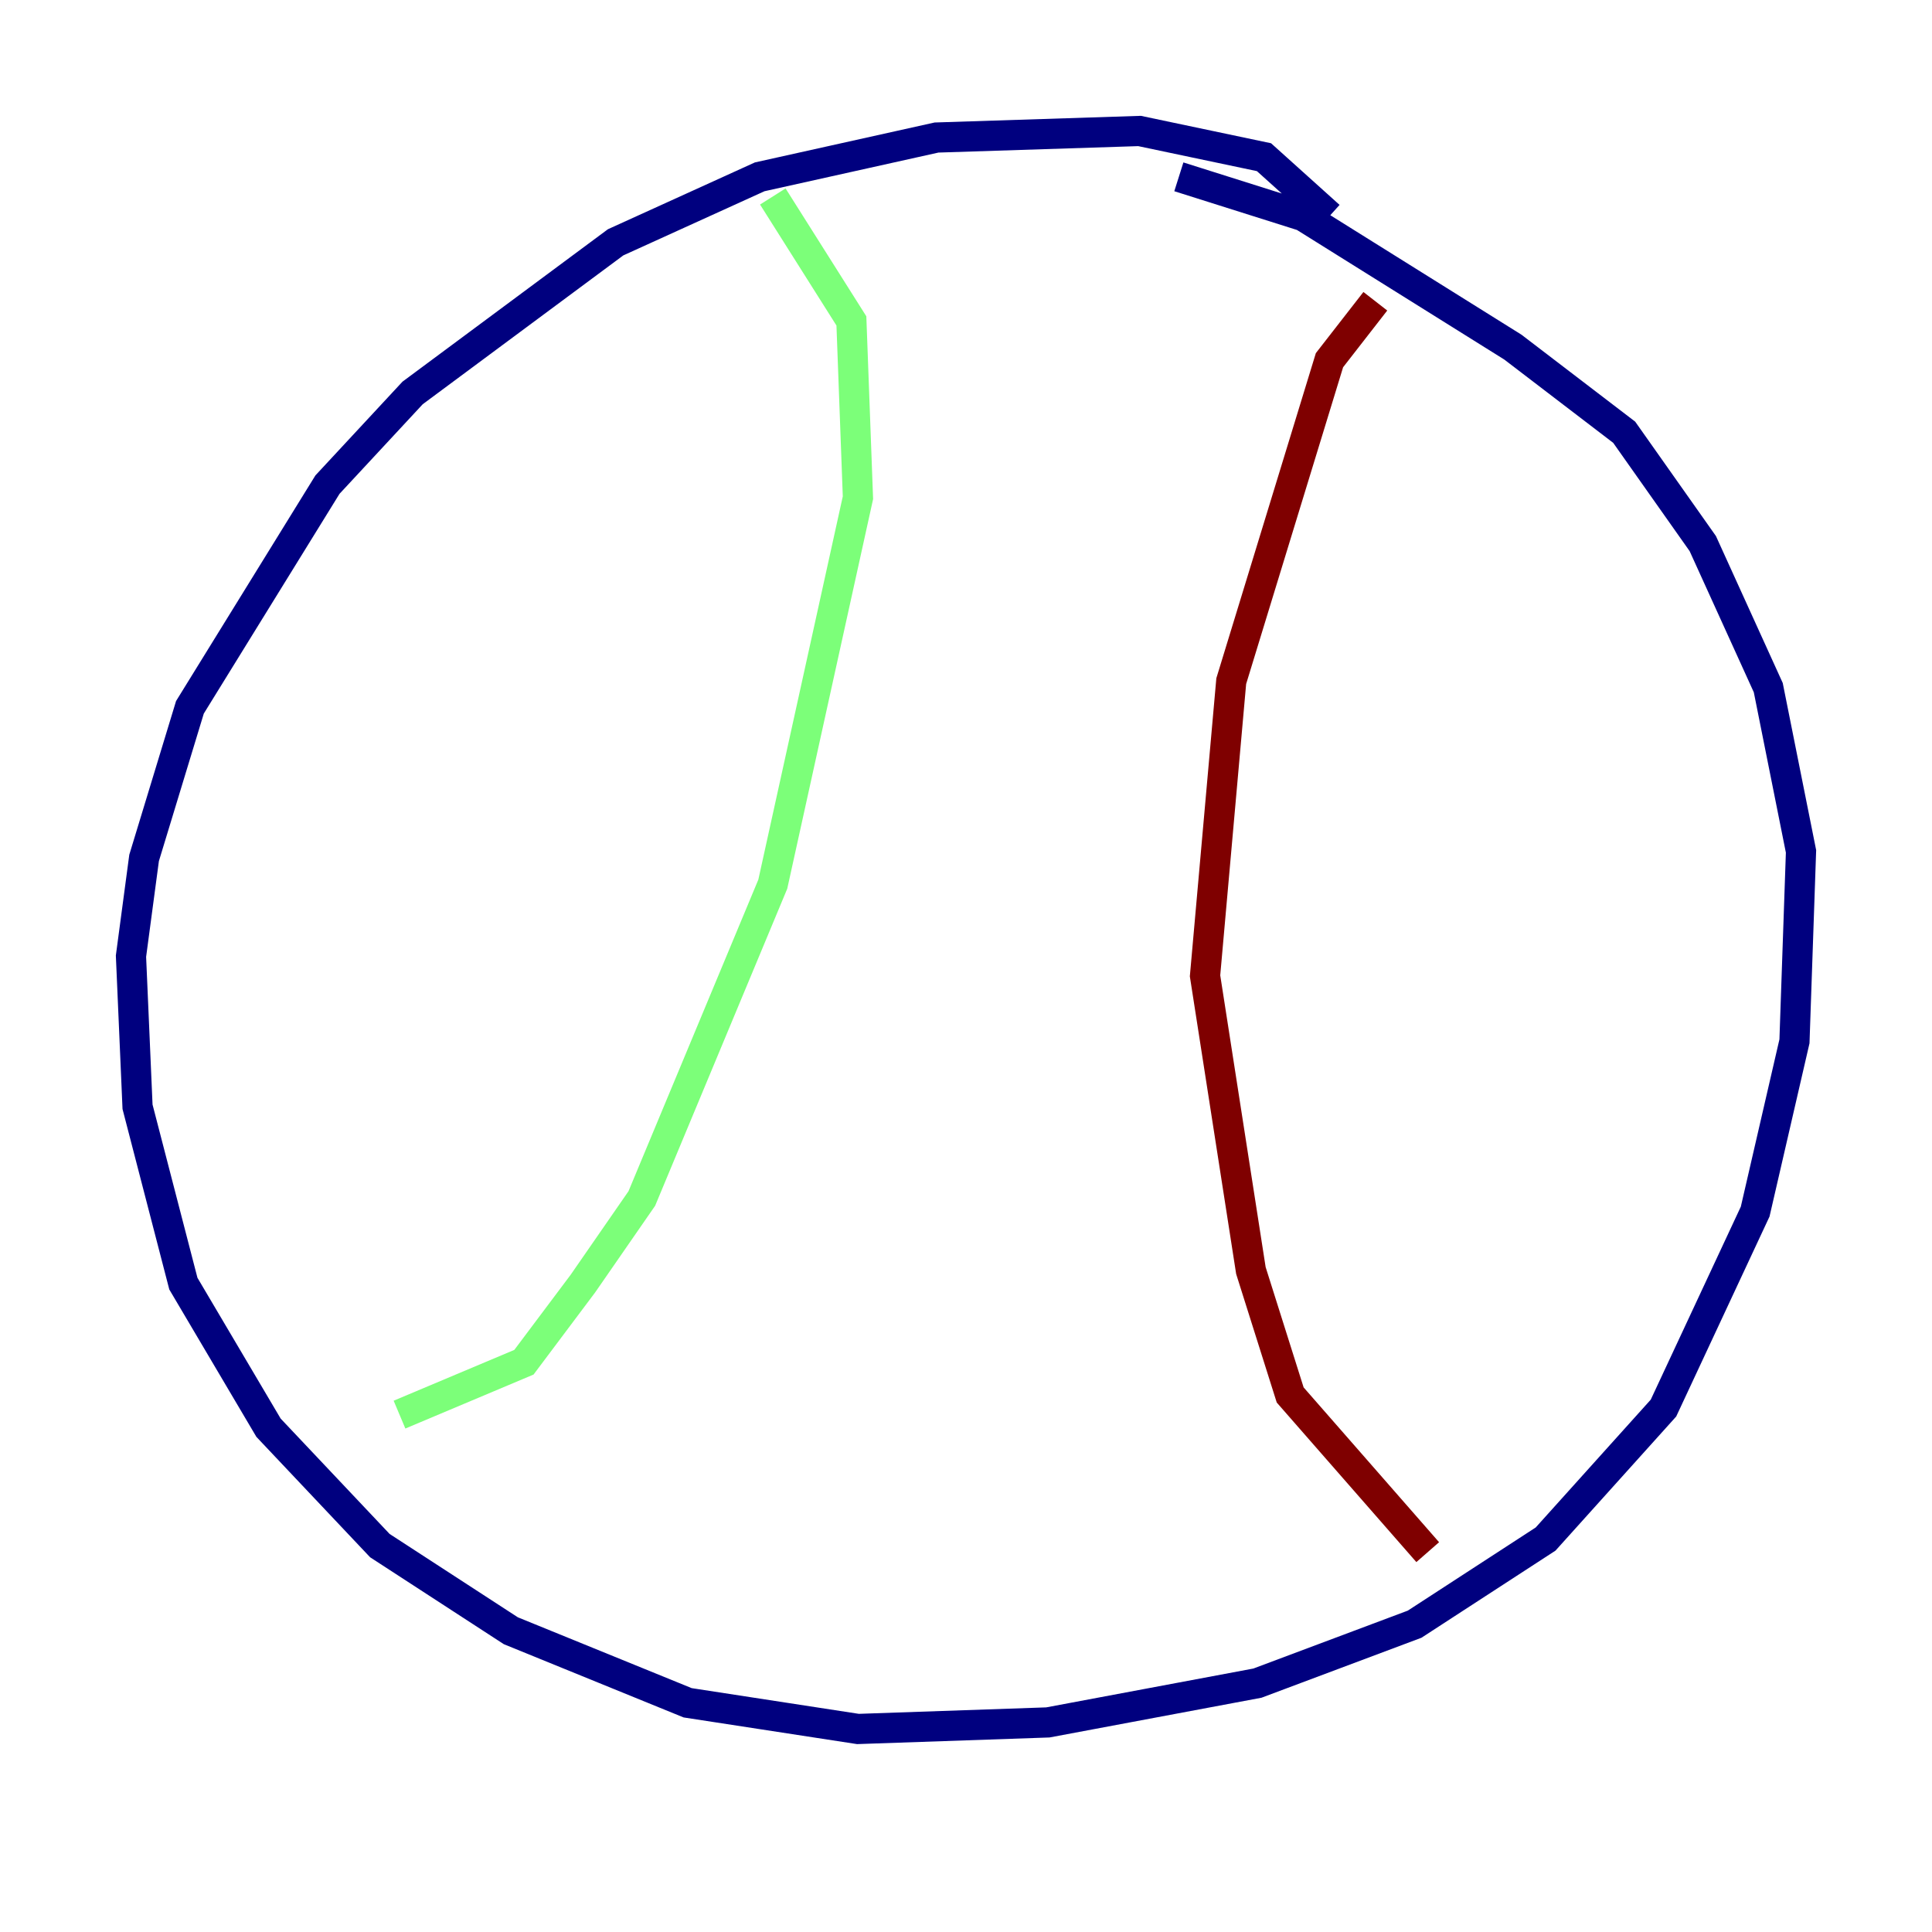 <?xml version="1.0" encoding="utf-8" ?>
<svg baseProfile="tiny" height="128" version="1.2" viewBox="0,0,128,128" width="128" xmlns="http://www.w3.org/2000/svg" xmlns:ev="http://www.w3.org/2001/xml-events" xmlns:xlink="http://www.w3.org/1999/xlink"><defs /><polyline fill="none" points="88.081,14.319 83.742,10.414 75.498,8.678 62.047,9.112 50.332,11.715 40.786,16.054 27.336,26.034 21.695,32.108 12.583,46.861 9.546,56.841 8.678,63.349 9.112,73.329 12.149,85.044 17.79,94.59 25.166,102.4 33.844,108.041 45.559,112.814 56.841,114.549 69.424,114.115 83.308,111.512 93.722,107.607 102.4,101.966 110.21,93.288 116.285,80.271 118.888,68.99 119.322,56.407 117.153,45.559 112.814,36.014 107.607,28.637 100.231,22.997 86.346,14.319 78.102,11.715" stroke="#00007f" stroke-width="2" /><polyline fill="none" points="51.2,13.017 56.407,21.261 56.841,32.976 51.2,58.576 42.522,79.403 38.617,85.044 34.712,90.251 26.468,93.722" stroke="#7cff79" stroke-width="2" /><polyline fill="none" points="91.119,19.959 88.081,23.864 81.573,45.125 79.837,64.651 82.875,84.176 85.478,92.42 94.59,102.834" stroke="#7f0000" stroke-width="2" /></svg>